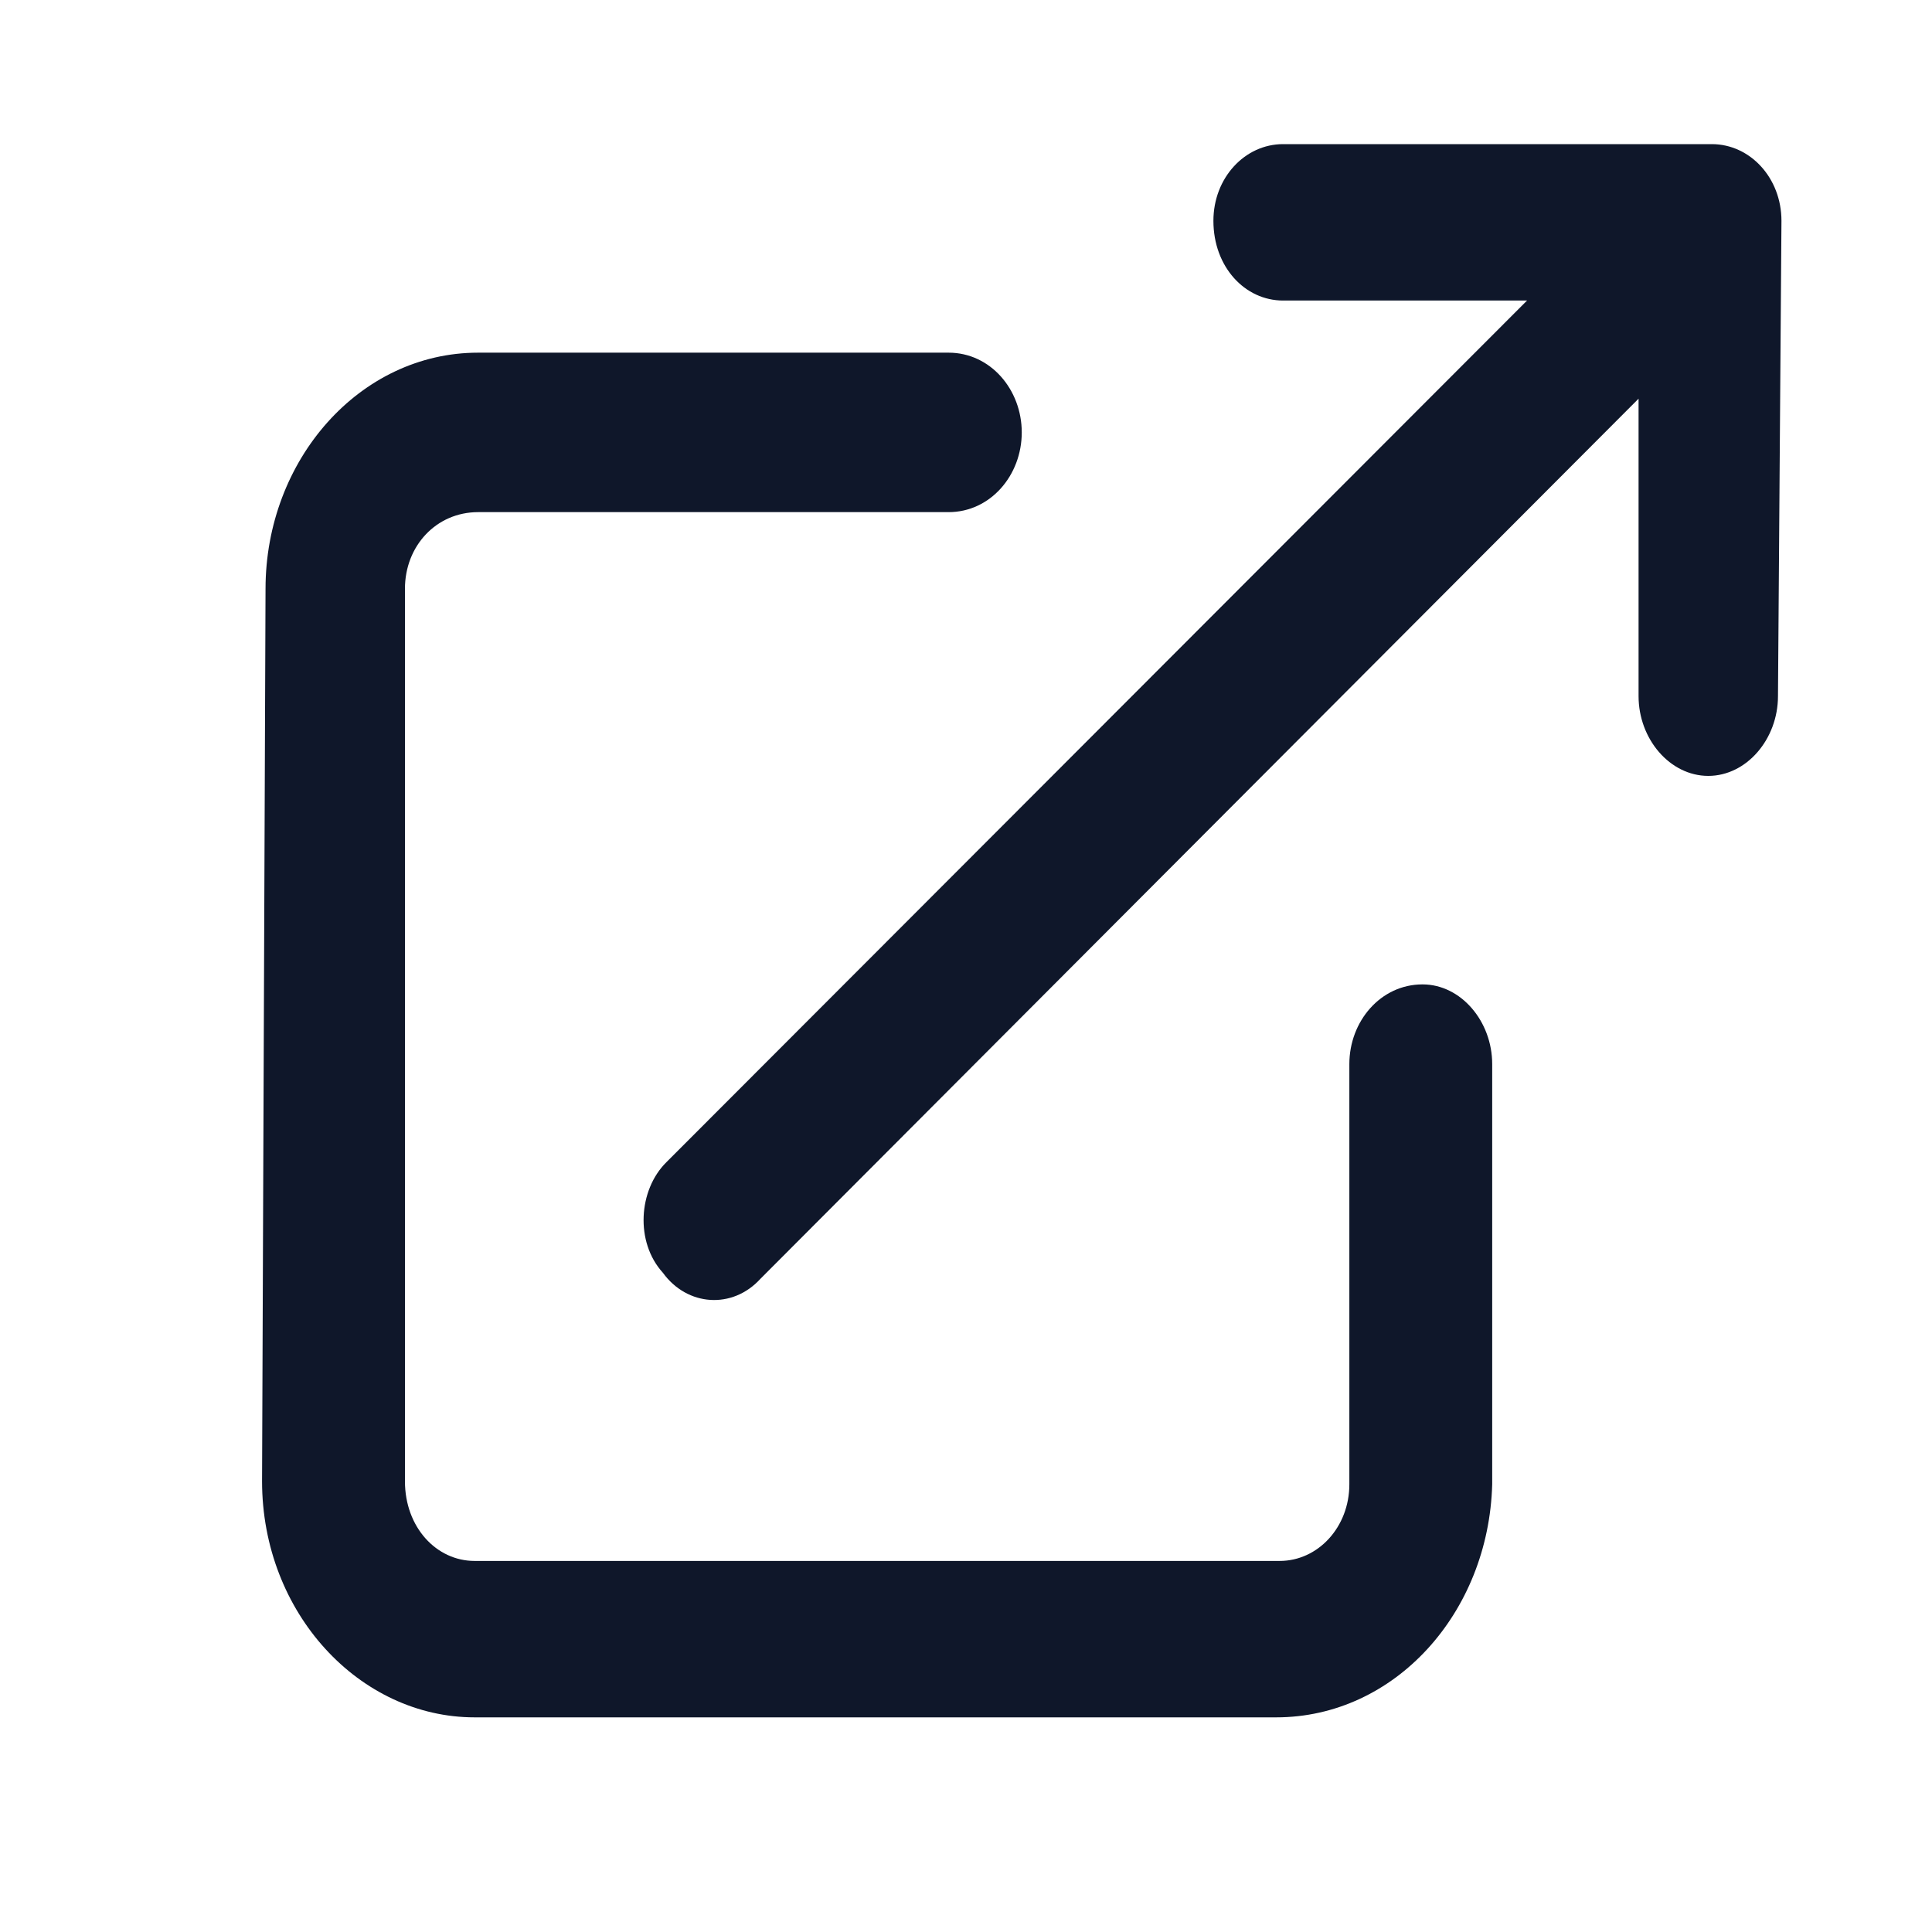 <svg width="50" height="50" viewBox="0 0 50 50" fill="none" xmlns="http://www.w3.org/2000/svg">
<g clip-path="url(#clip0_70_5410)">
<mask id="mask0_70_5410" style="mask-type:luminance" maskUnits="userSpaceOnUse" x="-865" y="-821" width="1564" height="1371">
<path d="M-864.701 -820.635H698.25V549.207H-864.701V-820.635Z" fill="white"/>
</mask>
<g mask="url(#mask0_70_5410)">
<path fill-rule="evenodd" clip-rule="evenodd" d="M-323.936 -60.555C-324.657 -59.762 -325.83 -59.762 -326.551 -60.555L-344.589 -80.317L-344.138 -64.762C-344.138 -63.651 -344.949 -62.698 -345.941 -62.698C-346.933 -62.698 -347.745 -63.651 -347.835 -64.762L-348.376 -85.317C-348.376 -86.428 -347.655 -87.381 -346.663 -87.381H-328.355C-327.363 -87.381 -326.551 -86.428 -326.461 -85.317C-326.461 -84.206 -327.273 -83.254 -328.265 -83.254H-342.063L-324.026 -63.492C-323.304 -62.698 -323.304 -61.349 -323.936 -60.555ZM-168.813 24.048C-168.993 12.064 -160.426 2.381 -149.693 2.381C-138.961 2.381 -130.123 12.143 -130.032 24.048C-129.852 36.032 -138.51 45.715 -149.152 45.715C-159.884 45.635 -168.723 36.032 -168.813 24.048ZM-151.136 32.857C-151.136 33.968 -150.325 34.921 -149.332 34.921C-148.34 34.921 -147.529 33.968 -147.529 32.857L-147.709 20.477L-142.839 26.111C-142.208 26.984 -141.035 26.984 -140.314 26.27C-139.592 25.476 -139.502 24.207 -140.224 23.334L-148.25 13.889C-148.611 13.492 -149.062 13.254 -149.603 13.254C-150.054 13.254 -150.595 13.492 -150.866 13.889L-158.712 23.334C-159.343 24.207 -159.253 25.476 -158.532 26.27C-157.81 26.984 -156.638 26.984 -156.006 26.111L-151.317 20.477L-151.136 32.857ZM-504.401 -73.492C-504.401 -72.301 -505.123 -71.428 -506.115 -71.428H-522.168L-516.757 -66.031C-516.035 -65.238 -515.945 -63.968 -516.576 -63.174C-517.208 -62.381 -518.38 -62.301 -519.102 -63.095L-527.94 -71.984C-528.301 -72.381 -528.571 -72.857 -528.571 -73.412C-528.571 -73.968 -528.391 -74.524 -528.03 -74.92L-520.003 -83.809C-519.282 -84.603 -518.2 -84.603 -517.388 -83.73C-516.667 -82.936 -516.667 -81.666 -517.388 -80.873L-522.348 -75.476H-506.295C-505.303 -75.555 -504.491 -74.603 -504.401 -73.492ZM12.374 13.254C11.292 13.254 10.48 14.127 10.48 15.238V38.334C10.48 39.524 11.292 40.397 12.284 40.397H33.117C34.109 40.397 34.921 39.524 34.921 38.413V27.54C34.921 26.429 35.732 25.476 36.815 25.476C37.807 25.476 38.618 26.429 38.618 27.54V38.413C38.528 41.746 36.093 44.445 33.027 44.445H12.284C9.307 44.445 6.782 41.746 6.782 38.334L6.872 15.238C6.872 11.905 9.307 9.127 12.374 9.127H24.549C25.631 9.127 26.443 10.08 26.443 11.191C26.443 12.302 25.631 13.254 24.549 13.254H12.374ZM17.244 30.08L39.52 7.778H33.207C32.215 7.778 31.403 6.905 31.403 5.715C31.403 4.603 32.215 3.73 33.207 3.73H44.3C45.292 3.73 46.104 4.603 46.104 5.715L46.014 18.016C46.014 19.127 45.202 20.08 44.21 20.08C43.218 20.08 42.406 19.127 42.406 18.016V10.318L19.679 33.096C18.957 33.889 17.785 33.81 17.154 32.937C16.432 32.143 16.523 30.794 17.244 30.08ZM-438.835 -73.571C-438.835 -74.682 -438.023 -75.635 -437.031 -75.635H-420.978L-426.389 -80.952C-427.11 -81.746 -427.2 -83.095 -426.569 -83.889C-425.848 -84.682 -424.765 -84.762 -423.954 -83.968L-415.206 -75.079C-414.845 -74.682 -414.574 -74.127 -414.574 -73.571C-414.574 -73.016 -414.755 -72.46 -415.115 -72.143L-423.232 -63.174C-423.954 -62.46 -425.126 -62.46 -425.848 -63.254C-426.569 -64.047 -426.569 -65.397 -425.848 -66.19L-420.797 -71.508H-436.941C-437.933 -71.508 -438.744 -72.381 -438.835 -73.571ZM-246.825 -67.698C-246.104 -66.904 -246.104 -65.635 -246.825 -64.841C-247.547 -63.968 -248.629 -63.968 -249.351 -64.841L-253.589 -69.444C-253.409 -66.534 -253.138 -63.651 -252.778 -60.793C-252.687 -59.92 -252.056 -59.285 -251.244 -59.206C-248.358 -58.889 -245.442 -58.73 -242.496 -58.73C-239.55 -58.73 -236.634 -58.889 -233.748 -59.206C-232.936 -59.285 -232.305 -59.92 -232.305 -60.793C-232.185 -62.222 -232.065 -63.651 -231.944 -65.079C-231.944 -66.19 -231.042 -67.063 -230.05 -66.984C-229.058 -66.904 -228.247 -65.873 -228.337 -64.762C-228.397 -63.28 -228.487 -61.799 -228.607 -60.317C-228.878 -57.539 -230.862 -55.317 -233.297 -55.079C-236.303 -54.762 -239.34 -54.603 -242.406 -54.603C-245.472 -54.603 -248.509 -54.762 -251.515 -55.079C-254.04 -55.317 -256.115 -57.539 -256.385 -60.317C-256.806 -63.386 -257.107 -66.481 -257.287 -69.603L-261.436 -64.762C-262.157 -63.968 -263.239 -63.968 -263.961 -64.762C-264.773 -65.555 -264.773 -66.904 -264.051 -67.698L-256.926 -75.952C-256.205 -76.746 -255.032 -76.746 -254.311 -75.952L-246.825 -67.698ZM-251.876 -88.412C-252.687 -88.333 -253.229 -87.698 -253.319 -86.746C-253.439 -85.37 -253.529 -83.968 -253.589 -82.539C-253.68 -81.349 -254.581 -80.555 -255.573 -80.635C-256.566 -80.714 -257.377 -81.666 -257.287 -82.857C-257.227 -84.338 -257.137 -85.82 -257.016 -87.301C-256.746 -90.079 -254.762 -92.301 -252.237 -92.539C-249.29 -92.857 -246.254 -93.016 -243.128 -93.016C-240.061 -93.016 -237.025 -92.857 -234.019 -92.539C-231.493 -92.301 -229.509 -90.159 -229.148 -87.301C-228.728 -84.233 -228.457 -81.137 -228.337 -78.016L-224.098 -82.778C-223.467 -83.65 -222.294 -83.65 -221.573 -82.778C-220.851 -81.984 -220.761 -80.714 -221.483 -79.92L-228.698 -71.666C-229.329 -70.873 -230.501 -70.873 -231.223 -71.666L-238.708 -79.841C-239.43 -80.714 -239.43 -81.984 -238.799 -82.778C-238.077 -83.571 -236.905 -83.571 -236.183 -82.778L-231.944 -78.174C-232.125 -81.084 -232.395 -83.968 -232.756 -86.825C-232.846 -87.698 -233.478 -88.412 -234.289 -88.412C-237.175 -88.73 -240.091 -88.889 -243.037 -88.889C-246.044 -88.889 -248.99 -88.73 -251.876 -88.412ZM-68.164 -84.682C-70.599 -84.682 -72.673 -86.904 -72.673 -89.762C-72.673 -92.539 -70.689 -94.762 -68.164 -94.762C-65.729 -94.762 -63.654 -92.539 -63.654 -89.762C-63.654 -86.984 -65.638 -84.682 -68.164 -84.682ZM-59.776 -87.857C-60.678 -87.857 -61.4 -88.73 -61.4 -89.762C-61.4 -90.793 -60.678 -91.666 -59.776 -91.666H-47.42C-46.519 -91.666 -45.707 -90.793 -45.707 -89.762C-45.707 -88.73 -46.428 -87.857 -47.42 -87.857H-59.776ZM-74.928 -89.762C-74.928 -88.73 -75.649 -87.857 -76.551 -87.857H-79.978C-80.88 -87.857 -81.602 -88.65 -81.602 -89.762C-81.602 -90.793 -80.88 -91.587 -79.978 -91.587L-76.641 -91.666C-75.649 -91.666 -74.928 -90.793 -74.928 -89.762ZM-79.708 -56.428C-80.7 -56.428 -81.421 -57.301 -81.421 -58.333C-81.421 -59.365 -80.7 -60.238 -79.798 -60.238H-76.371C-75.469 -60.238 -74.747 -59.365 -74.747 -58.333C-74.747 -57.301 -75.469 -56.428 -76.371 -56.428H-79.708ZM-59.596 -56.428C-60.498 -56.428 -61.309 -57.301 -61.309 -58.333C-61.309 -59.365 -60.498 -60.238 -59.596 -60.238H-47.33C-46.338 -60.238 -45.617 -59.365 -45.617 -58.333C-45.617 -57.301 -46.338 -56.508 -47.24 -56.508L-59.596 -56.428ZM-65.909 -73.968C-65.909 -72.936 -66.63 -72.063 -67.532 -72.063H-79.888C-80.79 -72.063 -81.511 -72.936 -81.602 -73.968C-81.602 -75 -80.79 -75.793 -79.888 -75.793L-67.532 -75.873C-66.63 -75.873 -65.909 -75 -65.909 -73.968ZM-50.757 -72.063C-51.659 -72.063 -52.471 -72.936 -52.471 -73.968C-52.471 -75 -51.659 -75.873 -50.757 -75.873H-47.42C-46.519 -75.873 -45.707 -75 -45.707 -73.968C-45.707 -72.936 -46.428 -72.063 -47.42 -72.063H-50.757ZM-59.145 -68.968C-61.58 -68.968 -63.564 -71.19 -63.654 -73.968C-63.654 -76.746 -61.67 -78.968 -59.145 -78.968C-56.71 -79.047 -54.636 -76.746 -54.636 -73.968C-54.636 -71.19 -56.62 -68.968 -59.145 -68.968ZM-67.983 -53.254C-70.418 -53.254 -72.493 -55.476 -72.493 -58.254C-72.493 -61.032 -70.508 -63.254 -68.073 -63.254C-65.548 -63.254 -63.564 -61.032 -63.564 -58.254C-63.564 -55.476 -65.548 -53.254 -67.983 -53.254ZM294.391 -195.079C295.383 -195.079 296.284 -194.127 296.194 -192.936L295.383 -157.778C295.383 -156.587 294.481 -155.635 293.489 -155.635H289.701C288.709 -155.635 287.897 -156.587 287.897 -157.778L288.709 -192.936C288.709 -194.127 289.611 -195.079 290.603 -195.079H294.391ZM311.977 -195.158C312.969 -195.158 313.871 -194.206 313.781 -193.016L312.879 -157.778C312.879 -156.666 312.067 -155.714 310.985 -155.714H307.197C306.205 -155.714 305.393 -156.587 305.393 -157.778L306.295 -193.016C306.295 -194.127 307.197 -195.079 308.189 -195.079L311.977 -195.158ZM200.866 -163.968L204.203 -172.778C204.744 -174.206 205.466 -175.476 206.458 -176.587L224.134 -196.111C226.209 -198.492 229.546 -198.492 231.62 -196.19C233.604 -193.809 233.604 -190.079 231.44 -187.698L213.853 -168.174C212.861 -167.063 211.688 -166.27 210.426 -165.714L202.489 -162.143C201.497 -161.666 200.505 -162.778 200.866 -163.968ZM195.996 -160.158C195.996 -158.254 197.349 -156.666 199.062 -156.666L222.781 -156.746C224.495 -156.746 225.938 -158.333 225.938 -160.238L226.209 -175C226.209 -176.19 227.111 -177.143 228.103 -177.143C229.185 -177.143 229.997 -176.19 229.997 -175L229.726 -160.317C229.636 -156.031 226.479 -152.539 222.691 -152.539L198.972 -152.46C195.274 -152.46 192.208 -155.952 192.298 -160.158L192.659 -186.905C192.749 -191.111 195.906 -194.603 199.693 -194.603L212.771 -194.682C213.853 -194.682 214.665 -193.73 214.665 -192.539C214.665 -191.428 213.763 -190.476 212.771 -190.476L199.603 -190.397C197.89 -190.397 196.447 -188.809 196.447 -186.905L195.996 -160.158ZM104.004 -165.873L131.512 -196.587C133.586 -198.968 137.013 -198.968 138.997 -196.666C141.072 -194.285 140.981 -190.555 138.907 -188.174L111.4 -157.46C110.498 -156.428 109.326 -155.555 108.063 -155L100.217 -151.428C99.225 -150.952 98.232 -152.063 98.593 -153.254L101.84 -162.063C102.291 -163.492 103.103 -164.762 104.004 -165.873ZM6.963 -91.984C6.963 -94.285 8.676 -96.19 10.66 -96.19H13.546C15.26 -96.19 16.793 -94.841 17.154 -92.936L18.867 -84.047C19.318 -81.904 18.146 -79.762 16.252 -79.127L13.997 -78.412C13.005 -78.095 12.374 -76.825 12.825 -75.793C15.621 -68.016 21.212 -61.746 28.157 -58.571C29.149 -58.095 30.231 -58.73 30.502 -59.92L31.133 -62.46C31.674 -64.524 33.568 -65.793 35.462 -65.397L43.398 -63.412C45.112 -63.016 46.284 -61.27 46.284 -59.365V-56.19C46.284 -53.968 44.661 -52.063 42.587 -52.063H38.889C36.093 -52.063 33.388 -52.46 30.772 -53.254C19.679 -56.508 10.931 -66.27 8.045 -78.65C7.323 -81.587 6.963 -84.682 6.963 -87.857V-91.984Z" fill="#0F172A"/>
<path fill-rule="evenodd" clip-rule="evenodd" d="M278.066 111.826C278.157 108.572 280.592 105.874 283.568 105.874L308.009 105.953C310.985 105.953 313.33 108.572 313.24 111.905L312.608 135.635C312.518 138.889 310.083 141.588 307.107 141.588L282.756 141.508C279.78 141.508 277.435 138.81 277.525 135.556L278.066 111.826ZM285.101 115.874L288.167 119.286L284.921 122.699C284.38 123.254 284.38 124.207 284.921 124.762C285.462 125.318 286.273 125.318 286.815 124.762L290.963 120.318C291.504 119.762 291.595 118.81 291.053 118.254L287.085 113.731C286.544 113.175 285.732 113.175 285.191 113.731C284.65 114.366 284.65 115.318 285.101 115.874ZM292.677 122.223C291.955 122.223 291.324 122.937 291.324 123.731C291.324 124.524 291.865 125.239 292.587 125.239H297.998C298.81 125.239 299.441 124.604 299.441 123.731C299.441 122.937 298.81 122.302 298.088 122.302L292.677 122.223ZM-538.763 -186.666C-538.853 -190.079 -536.598 -192.857 -533.622 -192.857L-509.361 -192.936C-506.385 -192.936 -503.86 -190.238 -503.68 -186.825L-502.958 -166.825C-502.778 -163.492 -505.123 -160.714 -508.009 -160.714H-513.42V-160.158C-513.33 -158.968 -512.879 -157.777 -512.067 -156.904L-510.895 -155.634C-510.534 -155.238 -510.353 -154.523 -510.534 -153.968C-510.714 -153.412 -511.255 -153.015 -511.796 -153.015H-527.85C-528.391 -153.015 -528.932 -153.333 -529.203 -153.968C-529.383 -154.523 -529.293 -155.158 -528.932 -155.634L-527.85 -156.904C-527.219 -157.777 -526.768 -158.888 -526.858 -160.158V-160.634H-532.269C-535.245 -160.634 -537.77 -163.333 -537.861 -166.746L-538.763 -186.666ZM-536.057 -186.666L-535.426 -171.349C-535.335 -169.603 -534.073 -168.253 -532.63 -168.253L-508.369 -168.333C-506.926 -168.333 -505.754 -169.682 -505.844 -171.428L-506.475 -186.746C-506.566 -188.492 -507.828 -189.841 -509.271 -189.841L-533.532 -189.761C-534.975 -189.761 -536.147 -188.412 -536.057 -186.666ZM-500.162 130.715H-515.945L-516.667 113.175H-500.884L-500.162 130.715Z" fill="#0F172A"/>
<path fill-rule="evenodd" clip-rule="evenodd" d="M-435.498 3.096H-429.455C-425.758 3.096 -422.691 6.429 -422.601 10.556L-422.421 14.286C-422.33 16.35 -420.797 18.016 -418.994 18.016H-415.657C-411.959 18.016 -408.893 21.35 -408.802 25.477L-408.261 41.032C-408.171 43.096 -409.614 44.762 -411.418 44.762H-433.965C-435.859 44.762 -437.392 43.096 -437.482 41.032L-438.654 6.826C-438.745 4.762 -437.302 3.096 -435.498 3.096ZM-423.683 35.873C-422.511 35.873 -421.429 35.477 -420.527 34.842L-418.633 36.905C-418.092 37.461 -417.28 37.461 -416.739 36.905C-416.198 36.35 -416.288 35.397 -416.829 34.842L-418.723 32.699C-418.182 31.667 -417.911 30.477 -417.911 29.207C-418.092 25.477 -420.887 22.461 -424.134 22.461C-427.471 22.461 -429.996 25.477 -429.906 29.128C-429.726 32.858 -427.02 35.873 -423.683 35.873ZM-419.895 10.556C-419.986 7.937 -420.887 5.556 -422.421 3.731C-416.288 5.477 -411.418 10.794 -409.614 17.54C-411.237 15.953 -413.402 15.001 -415.747 15.001H-419.084C-419.444 15.001 -419.805 14.683 -419.805 14.286L-419.895 10.556ZM-253.86 44.604C-256.836 44.604 -259.271 41.905 -259.361 38.651L-259.722 22.381L-247.276 30.397L-253.409 34.127C-254.04 34.524 -254.311 35.397 -253.86 36.112C-253.499 36.826 -252.688 37.143 -252.056 36.746L-242.045 30.635C-241.324 30.159 -240.332 30.159 -239.52 30.635L-229.329 36.746C-228.608 37.143 -227.796 36.905 -227.525 36.191C-227.165 35.397 -227.435 34.524 -228.066 34.127L-234.38 30.397L-222.204 22.381L-221.934 38.651C-221.843 41.985 -224.188 44.604 -227.165 44.604H-253.86ZM-259.722 18.969L-259.812 17.461C-259.812 15.239 -258.82 13.254 -257.107 12.223L-243.849 4.127C-242.316 3.175 -240.422 3.175 -238.799 4.127L-225.271 12.223C-223.467 13.254 -222.385 15.239 -222.294 17.461V18.969L-237.175 28.731L-238.348 28.096C-239.881 27.143 -241.865 27.143 -243.398 28.096L-244.571 28.731L-259.722 18.969ZM-150.685 134.604C-150.685 133.016 -149.513 131.667 -147.98 131.667C-146.537 131.667 -145.364 133.016 -145.364 134.604C-145.274 136.27 -146.447 137.54 -147.98 137.54C-149.423 137.54 -150.595 136.27 -150.685 134.604ZM-150.776 122.858C-150.776 121.191 -149.603 119.921 -148.16 119.921C-146.717 119.921 -145.455 121.191 -145.455 122.858C-145.455 124.445 -146.627 125.794 -148.07 125.794C-149.603 125.794 -150.776 124.445 -150.776 122.858ZM-150.956 111.032C-150.956 109.445 -149.784 108.096 -148.341 108.096C-146.807 108.096 -145.635 109.445 -145.635 111.032C-145.545 112.699 -146.807 114.048 -148.25 113.969C-149.693 113.969 -150.956 112.699 -150.956 111.032ZM-241.595 126.905C-239.881 128.016 -237.716 128.016 -236.093 126.905L-220.491 116.191L-220.13 132.937C-220.13 136.191 -222.475 138.81 -225.361 138.81L-251.876 138.731C-254.762 138.731 -257.197 136.112 -257.287 132.858L-257.648 116.112L-241.595 126.905ZM-237.446 124.366C-238.348 124.921 -239.34 124.921 -240.242 124.366L-257.648 112.62V112.302C-257.738 109.048 -255.393 106.429 -252.507 106.429L-225.902 106.508C-223.016 106.508 -220.581 109.127 -220.491 112.381V112.699L-237.446 124.366ZM-337.735 132.699C-337.735 131.826 -337.193 131.191 -336.472 131.191L-315.368 131.27C-314.556 131.27 -314.015 131.905 -313.925 132.699C-313.925 133.493 -314.556 134.207 -315.278 134.207L-336.382 134.127C-337.103 134.127 -337.735 133.493 -337.735 132.699ZM-346.302 132.62C-346.393 131.429 -345.491 130.477 -344.408 130.477C-343.326 130.477 -342.424 131.429 -342.334 132.62C-342.334 133.889 -343.236 134.842 -344.318 134.842C-345.4 134.842 -346.302 133.889 -346.302 132.62ZM-338.005 122.381C-338.095 121.588 -337.464 120.953 -336.742 120.953H-315.548C-314.827 120.953 -314.286 121.667 -314.196 122.461C-314.196 123.254 -314.827 123.889 -315.548 123.889H-336.652C-337.374 123.889 -338.005 123.175 -338.005 122.381ZM-346.663 122.381C-346.663 121.191 -345.761 120.159 -344.679 120.159C-343.597 120.159 -342.695 121.191 -342.695 122.381C-342.605 123.572 -343.507 124.604 -344.589 124.604C-345.671 124.604 -346.573 123.572 -346.663 122.381ZM-338.366 112.143C-338.366 111.27 -337.735 110.635 -337.013 110.635L-315.819 110.715C-315.097 110.715 -314.556 111.35 -314.466 112.143C-314.466 113.016 -315.007 113.651 -315.819 113.651L-336.923 113.572C-337.735 113.572 -338.276 112.937 -338.366 112.143ZM-346.934 112.064C-346.934 110.873 -346.122 109.921 -345.04 109.921C-343.867 109.921 -342.965 110.873 -342.965 112.143C-342.875 113.334 -343.777 114.286 -344.859 114.286C-345.942 114.286 -346.843 113.334 -346.934 112.064ZM110.047 121.191C110.047 118.334 112.211 115.953 114.827 115.953C117.352 115.953 119.517 118.334 119.426 121.191C119.426 122.62 118.885 123.889 118.074 124.842C117.172 125.794 115.999 126.35 114.737 126.35C112.121 126.35 110.047 124.048 110.047 121.191Z" fill="#0F172A"/>
<path fill-rule="evenodd" clip-rule="evenodd" d="M134.037 123.413C133.947 133.969 126.01 142.54 116.36 142.54C106.71 142.54 99.044 133.889 99.134 123.334C99.224 112.699 107.071 104.048 116.721 104.127C126.371 104.127 134.127 112.778 134.037 123.413ZM114.646 113.016C110.588 112.937 107.251 116.588 107.161 121.111C107.161 125.635 110.408 129.286 114.466 129.286C116.089 129.286 117.533 128.73 118.705 127.857L122.222 131.826C122.763 132.381 123.575 132.381 124.116 131.826C124.657 131.191 124.657 130.318 124.206 129.683L120.599 125.715C121.411 124.445 121.952 122.857 121.952 121.111C122.042 116.667 118.705 113.016 114.646 113.016ZM43.669 103.969C44.39 103.969 44.931 104.603 44.931 105.476C44.931 106.27 44.39 106.905 43.669 106.905H42.316L42.226 127.619C42.226 130.873 39.791 133.492 36.815 133.492H34.65L36.724 140.397C36.995 141.191 36.634 141.984 35.913 142.302C35.191 142.54 34.47 142.143 34.199 141.349L33.658 139.365H18.597L18.055 141.27C17.785 142.064 17.064 142.461 16.342 142.223C15.62 141.984 15.26 141.111 15.44 140.397L17.605 133.492H15.44C12.464 133.413 10.119 130.794 10.119 127.54V106.826H8.766C8.045 106.826 7.413 106.191 7.413 105.397C7.413 104.524 8.045 103.889 8.766 103.889L43.669 103.969ZM27.525 117.223C27.525 116.429 26.894 115.794 26.172 115.794C25.451 115.794 24.82 116.429 24.82 117.223V124.603C24.82 125.476 25.451 126.111 26.172 126.111C26.894 126.111 27.525 125.476 27.525 124.683V117.223ZM32.846 112.778C32.846 111.905 32.305 111.27 31.584 111.27C30.772 111.27 30.231 111.905 30.231 112.778L30.141 124.603C30.141 125.397 30.772 126.032 31.494 126.032C32.215 126.032 32.846 125.397 32.846 124.603V112.778ZM32.756 136.35L31.854 133.413H20.401L19.499 136.35H32.756ZM22.114 121.588C22.114 120.794 21.573 120.08 20.761 120.08C20.04 120.08 19.499 120.794 19.499 121.588L19.408 124.524C19.408 125.318 20.04 126.032 20.761 126.032C21.483 126.032 22.114 125.318 22.114 124.524V121.588ZM217.009 3.016C218.813 3.016 220.346 4.762 220.346 6.826L220.166 12.857C220.948 12.963 221.729 13.069 222.511 13.175C225.126 13.651 226.93 16.191 226.93 19.048L226.659 31.667C226.569 35 224.134 37.699 221.068 37.699H220.617L220.797 41.111C220.978 43.334 219.354 45.238 217.37 45.238L200.144 45.159C198.16 45.159 196.627 43.254 196.807 41.111L197.168 37.699H196.717C193.651 37.699 191.306 35 191.306 31.667L191.576 19.048C191.576 16.191 193.47 13.651 196.086 13.175C196.867 13.069 197.649 12.963 198.431 12.857L198.521 6.826C198.521 4.762 200.144 3.016 201.948 3.016H217.009ZM220.076 22.699H220.166C220.888 22.699 221.519 21.984 221.519 21.191V21.111C221.519 20.318 220.888 19.604 220.166 19.604C219.444 19.604 218.813 20.318 218.813 21.111C218.723 21.984 219.354 22.699 220.076 22.699ZM209.163 28.651C206.518 28.651 203.932 28.81 201.407 29.127C201.046 29.127 200.776 29.445 200.776 29.762L199.603 41.349C199.603 41.826 199.874 42.222 200.234 42.222H217.551C217.911 42.222 218.272 41.826 218.182 41.349L217.46 29.762C217.46 29.445 217.19 29.127 216.919 29.127C214.334 28.81 211.748 28.651 209.163 28.651ZM217.551 12.54L217.641 6.826C217.641 6.429 217.37 6.032 217.009 6.032H202.038C201.677 6.032 201.317 6.429 201.317 6.826L201.227 12.54C203.932 12.223 206.668 12.064 209.434 12.064C212.199 12.064 214.905 12.223 217.551 12.54ZM214.755 19.604C213.943 19.604 213.312 20.318 213.312 21.111V21.191C213.312 21.984 213.943 22.699 214.664 22.699C215.476 22.699 216.017 21.984 216.108 21.191V21.111C216.108 20.318 215.476 19.604 214.755 19.604ZM-79.978 125.794C-79.978 116.826 -73.485 109.603 -65.368 109.603C-64.647 109.603 -64.015 110.238 -64.015 111.111L-63.925 124.365H-51.93C-51.209 124.365 -50.577 125.08 -50.577 125.873C-50.577 134.842 -57.071 142.064 -65.188 141.984C-73.305 141.984 -79.888 134.762 -79.978 125.794ZM-61.4 105.159C-61.4 104.365 -60.768 103.651 -60.047 103.73C-51.93 103.73 -45.256 111.032 -45.256 120C-45.256 120.794 -45.887 121.429 -46.609 121.429H-59.957C-60.678 121.429 -61.309 120.715 -61.309 119.921L-61.4 105.159ZM-412.41 -155.952C-411.869 -155.317 -411.869 -154.365 -412.32 -153.73C-412.861 -153.174 -413.672 -153.174 -414.214 -153.73L-447.944 -190.555C-448.485 -191.111 -448.485 -192.143 -447.944 -192.698C-447.493 -193.333 -446.591 -193.333 -446.05 -192.698L-412.41 -155.952ZM-410.877 -161.666C-410.877 -160.714 -411.147 -159.92 -411.688 -159.365L-420.617 -169.047L-420.978 -181.587L-416.378 -187.143C-414.664 -189.127 -411.779 -187.777 -411.688 -185L-410.877 -161.666ZM-423.683 -182.539L-423.323 -172.143L-438.474 -188.651H-429.275C-426.299 -188.651 -423.773 -185.873 -423.683 -182.539ZM-449.387 -182.46C-449.387 -184.047 -448.936 -185.476 -448.034 -186.587L-424.044 -160.317C-424.946 -158.889 -426.479 -157.936 -428.283 -157.936L-443.074 -157.857C-446.05 -157.857 -448.575 -160.635 -448.665 -163.968L-449.387 -182.46Z" fill="#0F172A"/>
</g>
</g>
<defs>
<clipPath id="clip0_70_5410">
<rect width="50" height="50" fill="white"/>
</clipPath>
</defs>
</svg>
